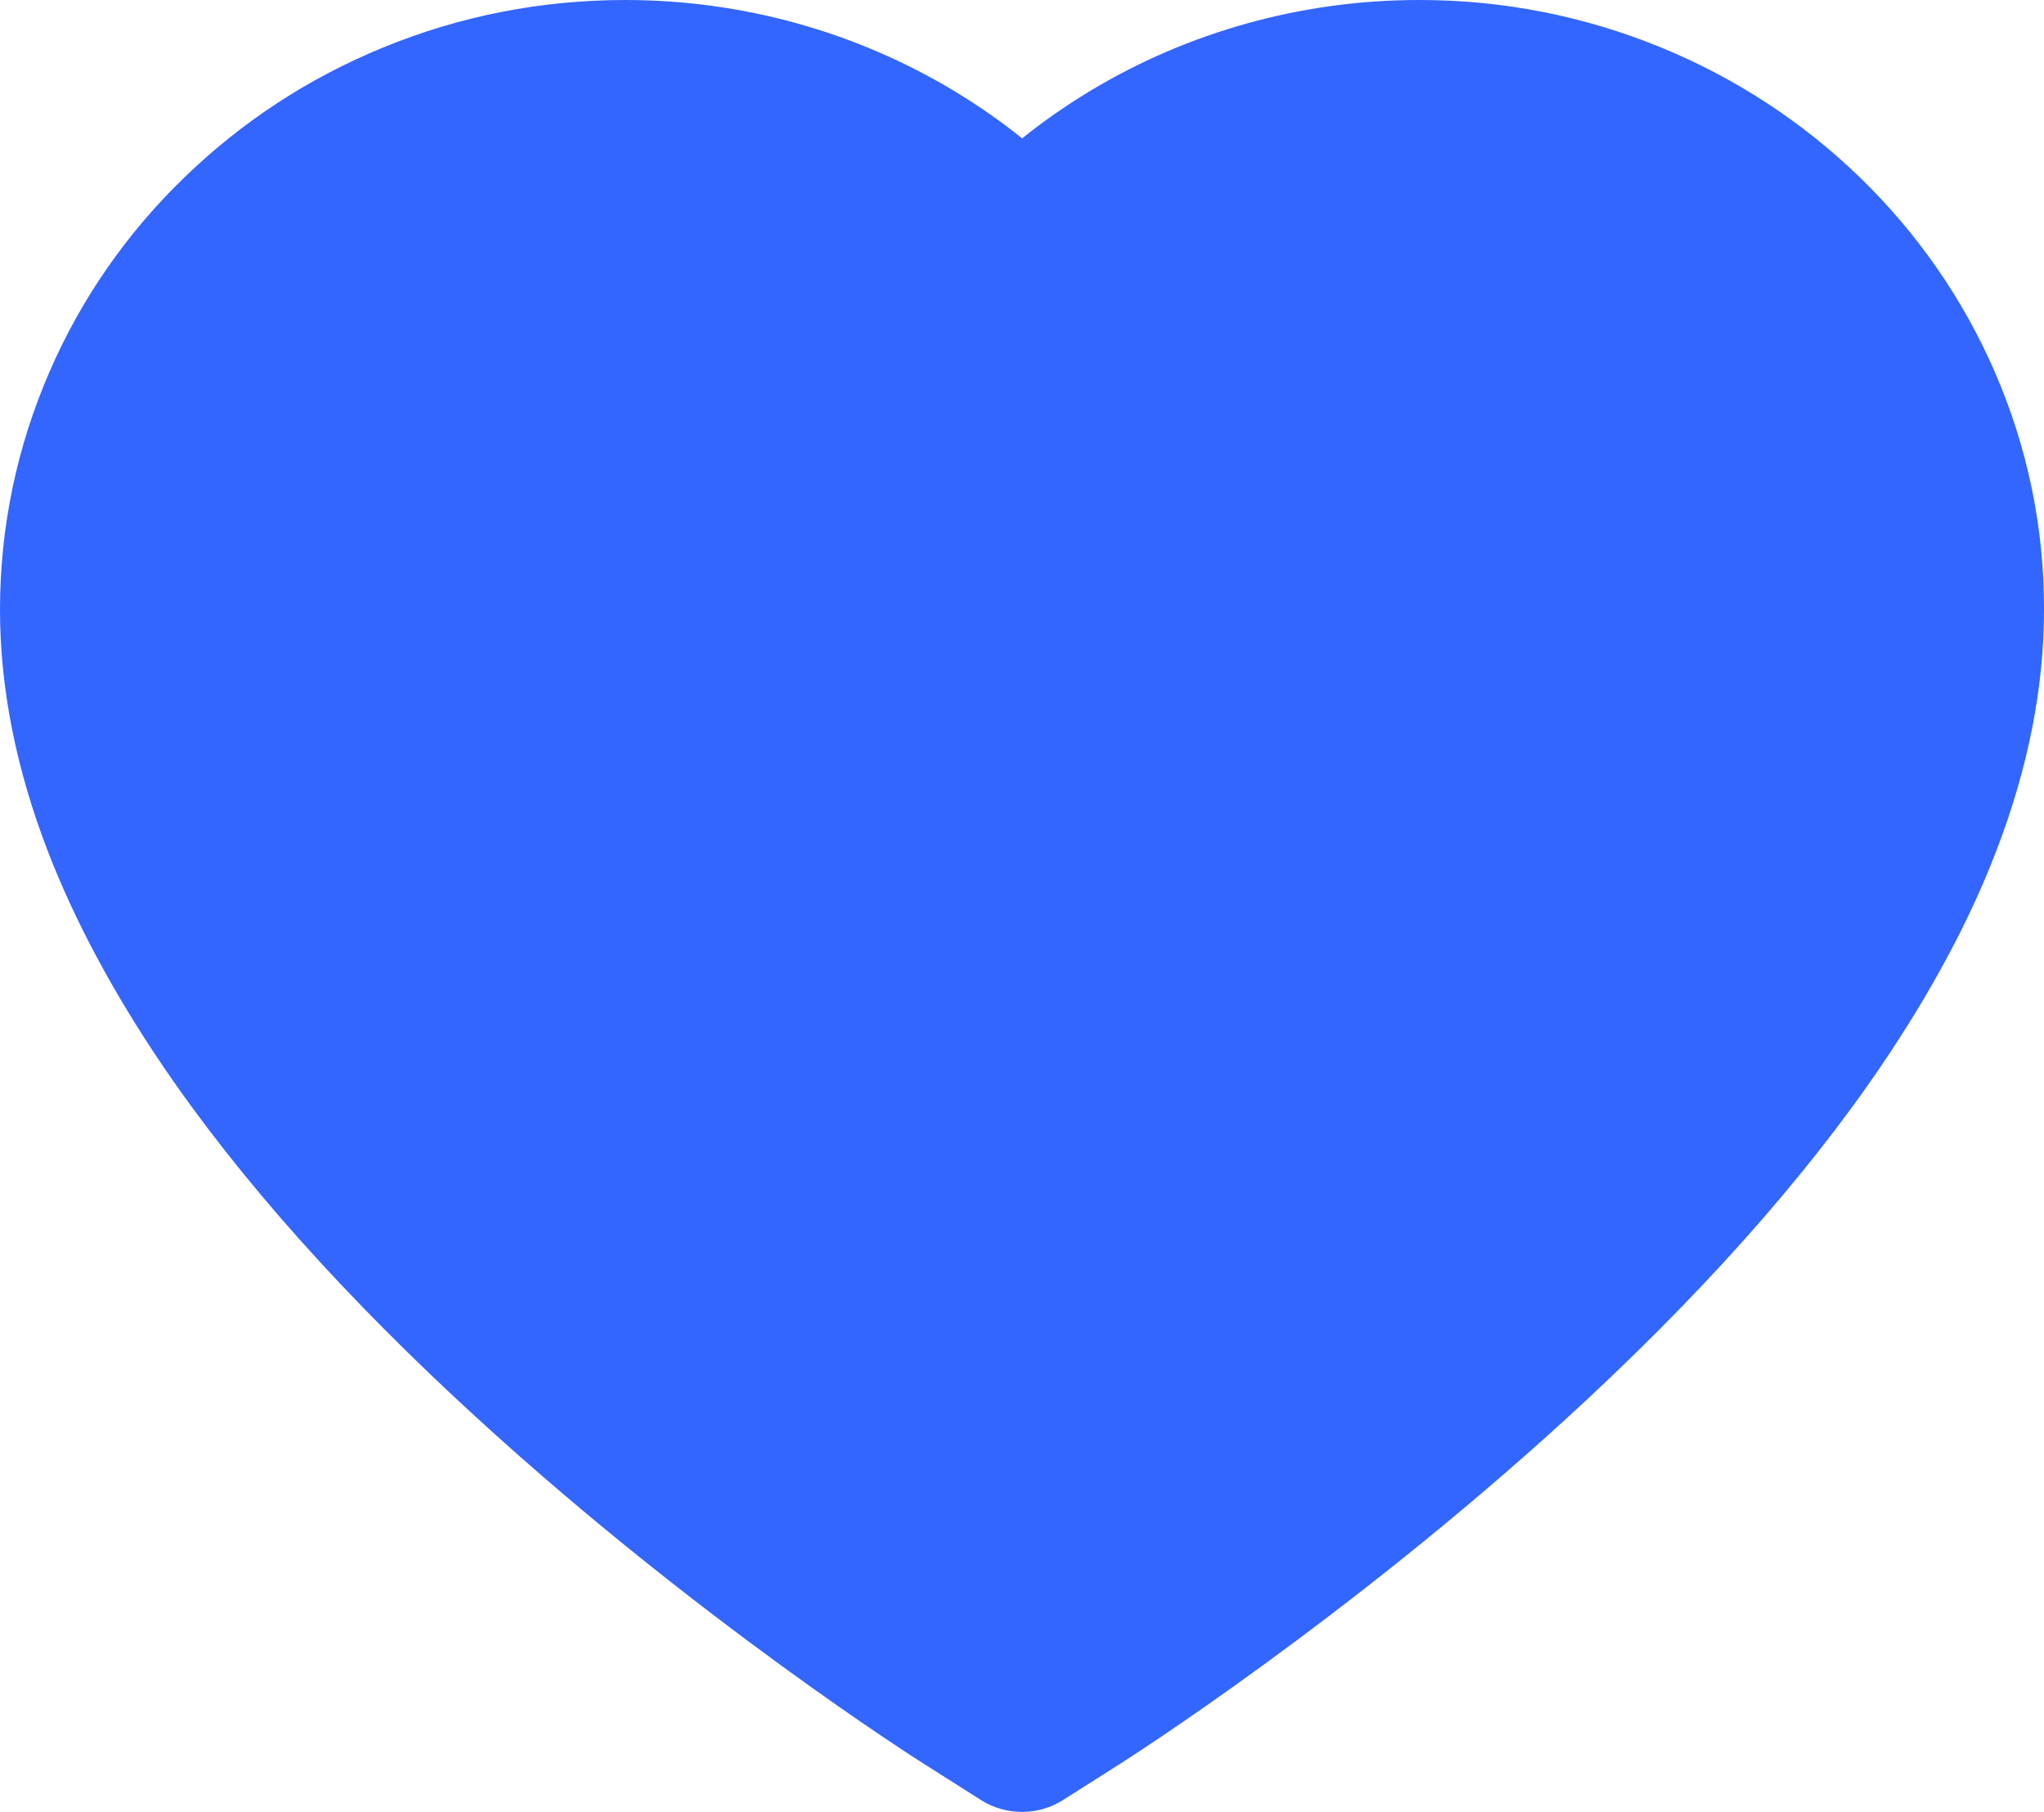 <svg width="44" height="39" viewBox="0 0 44 39" fill="none" xmlns="http://www.w3.org/2000/svg">
<path d="M42.935 7.992C42.253 6.428 41.268 5.011 40.038 3.82C38.806 2.625 37.353 1.676 35.759 1.023C34.106 0.344 32.334 -0.004 30.544 3.54202e-05C28.033 3.54202e-05 25.583 0.68 23.454 1.965C22.945 2.273 22.461 2.61 22.003 2.978C21.544 2.61 21.06 2.273 20.551 1.965C18.422 0.68 15.972 3.54202e-05 13.461 3.54202e-05C11.653 3.54202e-05 9.901 0.343 8.246 1.023C6.647 1.678 5.205 2.62 3.968 3.82C2.735 5.01 1.75 6.427 1.07 7.992C0.362 9.62 0 11.348 0 13.127C0 14.805 0.346 16.554 1.034 18.333C1.609 19.819 2.435 21.361 3.489 22.919C5.159 25.383 7.456 27.953 10.309 30.558C15.035 34.877 19.716 37.86 19.914 37.981L21.121 38.747C21.656 39.084 22.344 39.084 22.878 38.747L24.086 37.981C24.284 37.855 28.96 34.877 33.691 30.558C36.544 27.953 38.841 25.383 40.511 22.919C41.565 21.361 42.396 19.819 42.966 18.333C43.654 16.554 44 14.805 44 13.127C44.005 11.348 43.643 9.62 42.935 7.992Z" fill="#3366FF"/>
</svg>
